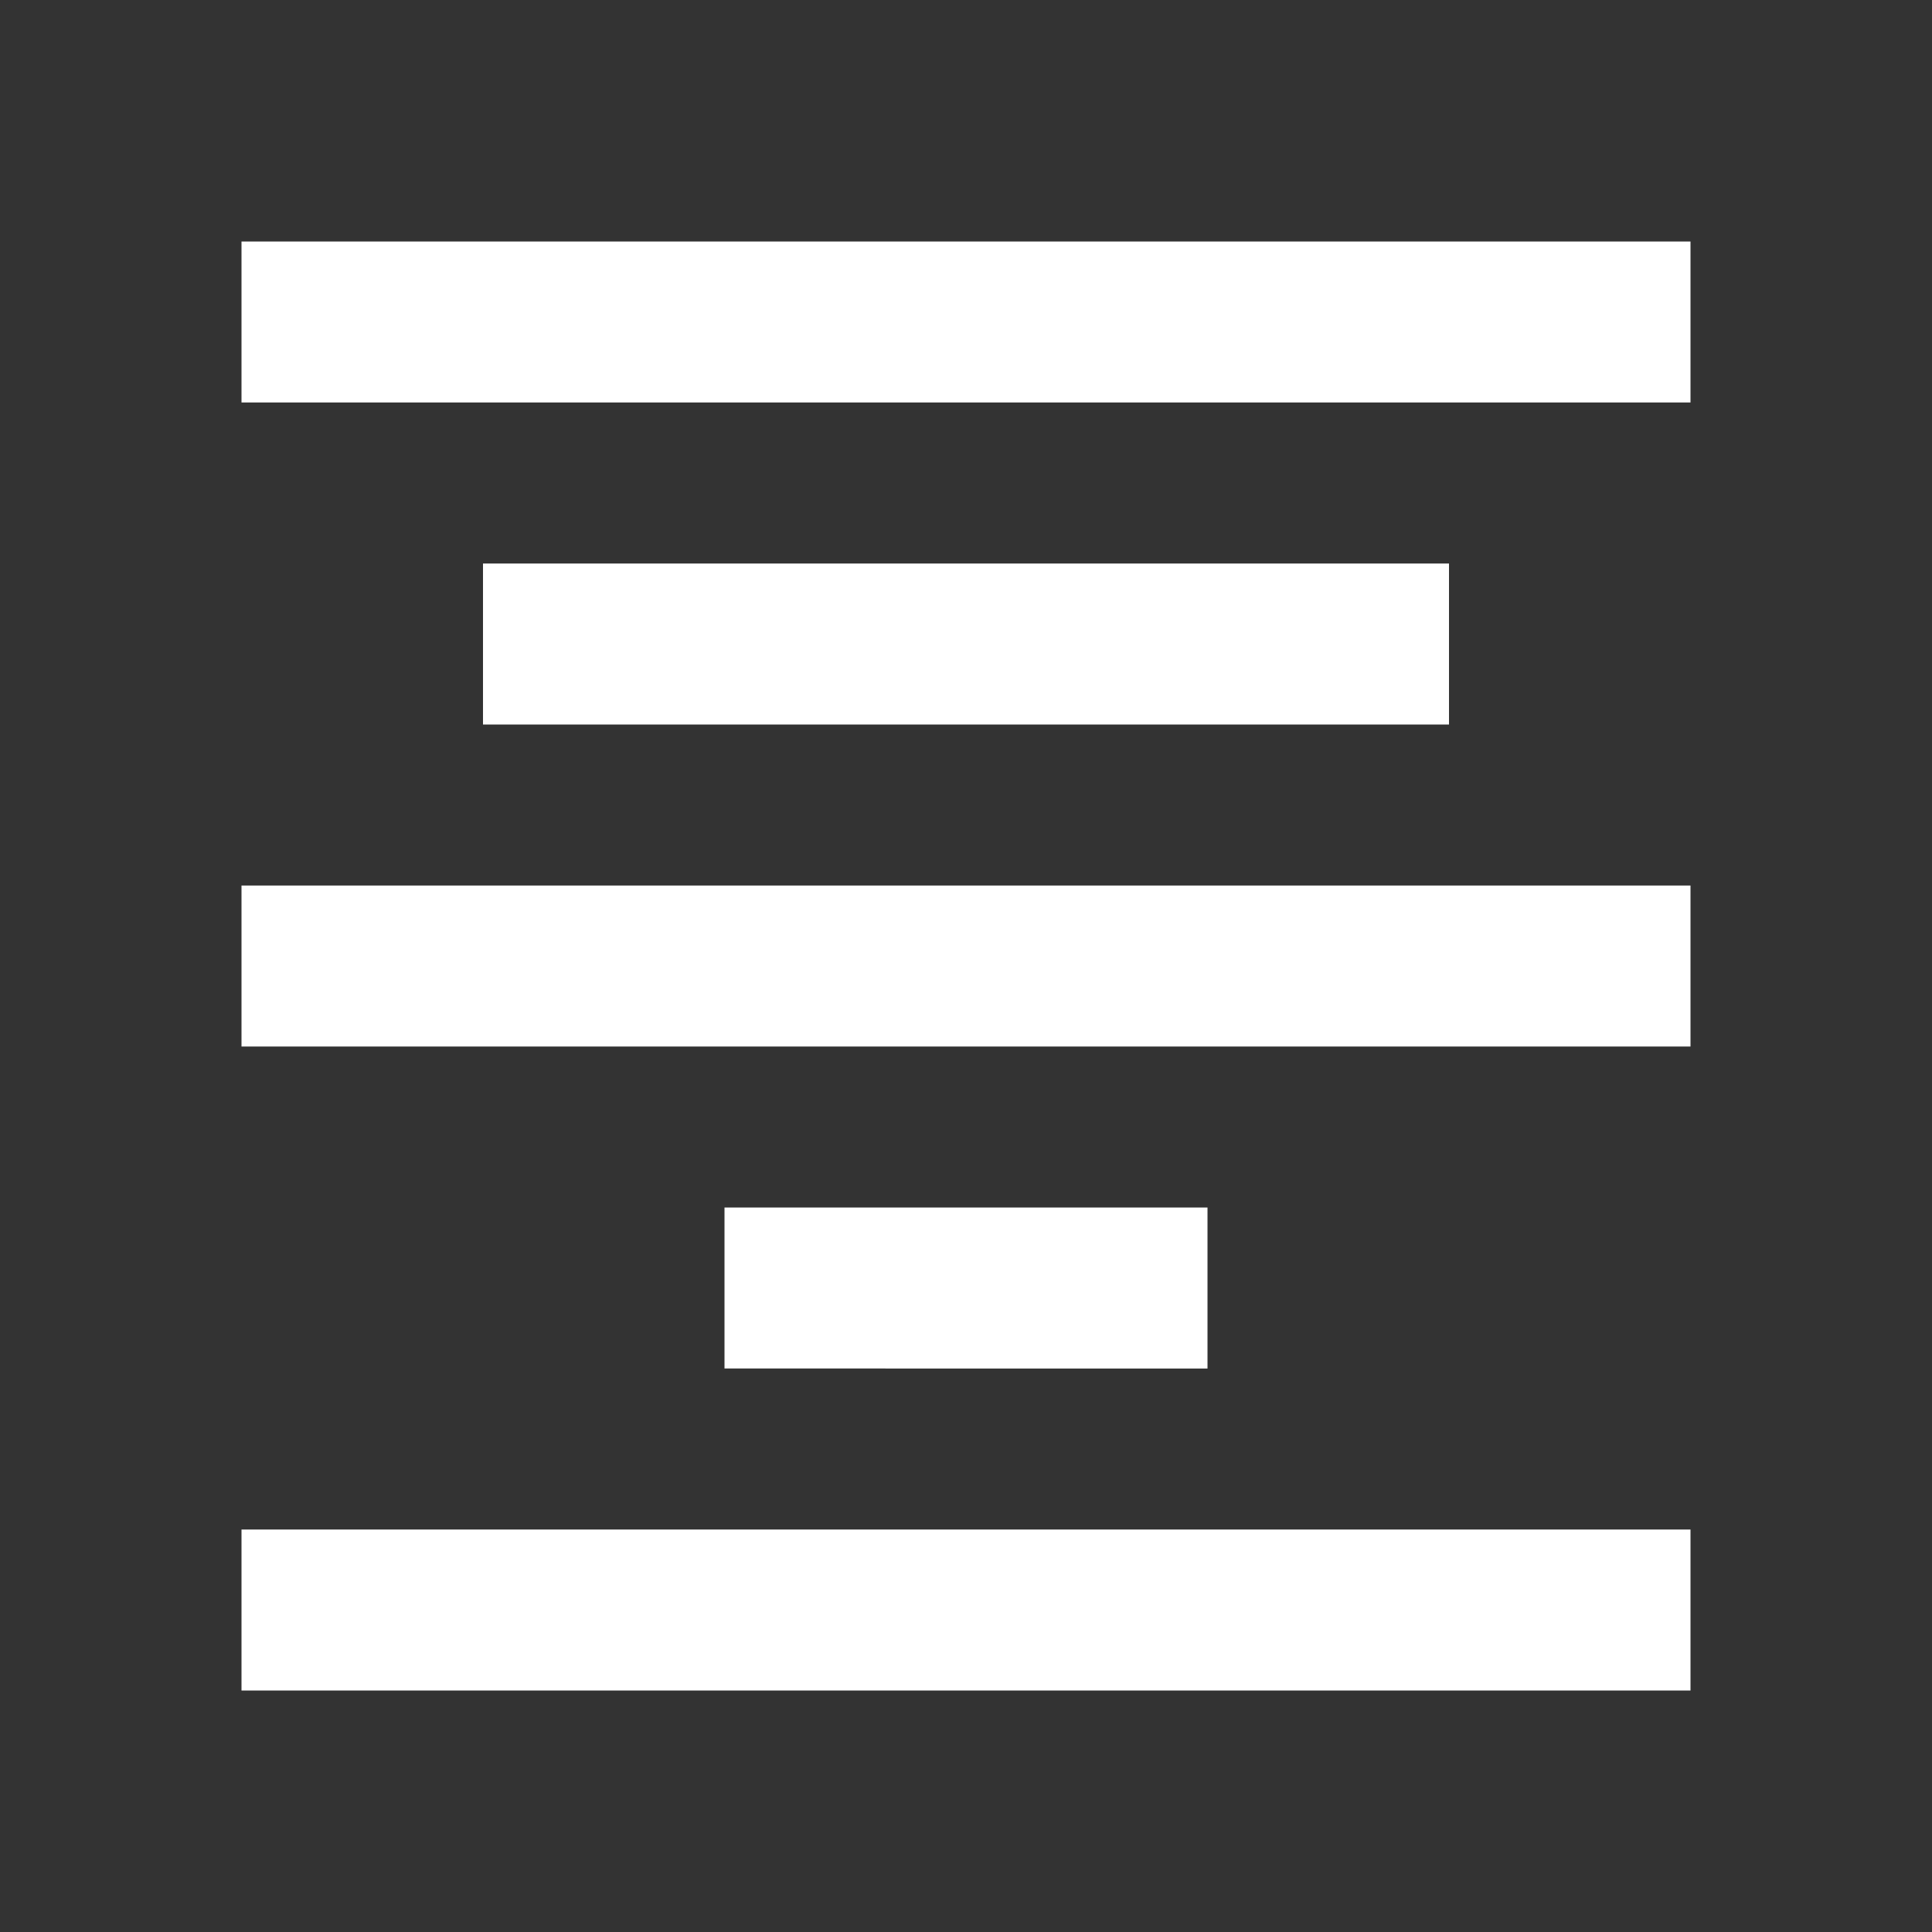 <svg xmlns="http://www.w3.org/2000/svg" width="64" height="64" viewBox="0 0 24 24" fill="url(#grad)">
  <rect x="0" y="0" width="24" height="24" fill="#333333" stroke="none"/>
  <defs>
    <linearGradient id="grad" x1="0%" y1="0%" x2="100%" y2="100%">
      <stop offset="0%" stop-color="#5f2eea"></stop>
      <stop offset="100%" stop-color="#ff0040"></stop>
    </linearGradient>
  </defs>
  <path fill="#fff" d="M3 3h18v2H3zm3 4h12v2H6zm-3 4h18v2H3zm6 4h6v2H9zm-6 4h18v2H3z"></path>
</svg>
